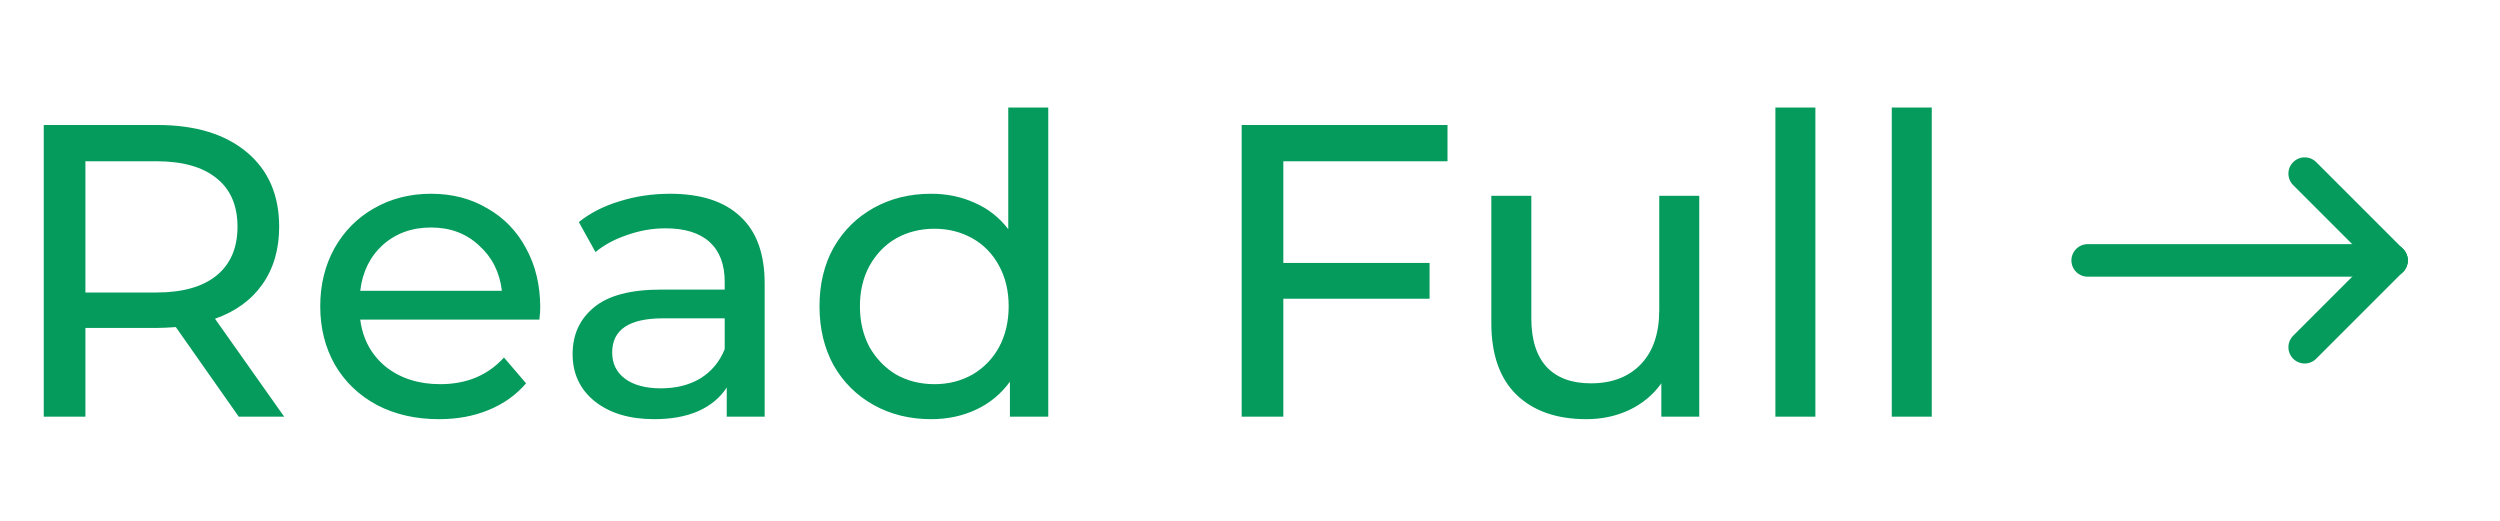 <svg width="96" height="20" viewBox="0 0 96 20" fill="none" xmlns="http://www.w3.org/2000/svg">
<path d="M9.168 16L6.752 12.56C6.453 12.581 6.219 12.592 6.048 12.592H3.28V16H1.68V4.8H6.048C7.499 4.8 8.64 5.147 9.472 5.84C10.304 6.533 10.72 7.488 10.72 8.704C10.72 9.568 10.507 10.304 10.08 10.912C9.653 11.52 9.045 11.963 8.256 12.24L10.912 16H9.168ZM6 11.232C7.013 11.232 7.787 11.013 8.32 10.576C8.853 10.139 9.12 9.515 9.12 8.704C9.12 7.893 8.853 7.275 8.32 6.848C7.787 6.411 7.013 6.192 6 6.192H3.28V11.232H6ZM20.745 11.808C20.745 11.925 20.734 12.08 20.713 12.272H13.833C13.929 13.019 14.254 13.621 14.809 14.08C15.374 14.528 16.073 14.752 16.905 14.752C17.918 14.752 18.734 14.411 19.353 13.728L20.201 14.72C19.817 15.168 19.337 15.509 18.761 15.744C18.196 15.979 17.561 16.096 16.857 16.096C15.961 16.096 15.166 15.915 14.473 15.552C13.78 15.179 13.241 14.661 12.857 14C12.484 13.339 12.297 12.592 12.297 11.76C12.297 10.939 12.478 10.197 12.841 9.536C13.214 8.875 13.721 8.363 14.361 8C15.012 7.627 15.742 7.44 16.553 7.44C17.364 7.44 18.084 7.627 18.713 8C19.353 8.363 19.849 8.875 20.201 9.536C20.564 10.197 20.745 10.955 20.745 11.808ZM16.553 8.736C15.817 8.736 15.198 8.96 14.697 9.408C14.206 9.856 13.918 10.443 13.833 11.168H19.273C19.188 10.453 18.894 9.872 18.393 9.424C17.902 8.965 17.289 8.736 16.553 8.736ZM25.732 7.44C26.905 7.44 27.801 7.728 28.419 8.304C29.049 8.88 29.363 9.739 29.363 10.88V16H27.907V14.88C27.651 15.275 27.284 15.579 26.803 15.792C26.334 15.995 25.774 16.096 25.123 16.096C24.174 16.096 23.412 15.867 22.835 15.408C22.27 14.949 21.988 14.347 21.988 13.6C21.988 12.853 22.259 12.256 22.803 11.808C23.348 11.349 24.212 11.12 25.395 11.12H27.828V10.816C27.828 10.155 27.636 9.648 27.252 9.296C26.867 8.944 26.302 8.768 25.555 8.768C25.054 8.768 24.564 8.853 24.084 9.024C23.604 9.184 23.198 9.403 22.867 9.68L22.227 8.528C22.665 8.176 23.188 7.909 23.796 7.728C24.404 7.536 25.049 7.44 25.732 7.44ZM25.38 14.912C25.966 14.912 26.473 14.784 26.899 14.528C27.326 14.261 27.636 13.888 27.828 13.408V12.224H25.459C24.158 12.224 23.508 12.661 23.508 13.536C23.508 13.963 23.673 14.299 24.003 14.544C24.334 14.789 24.793 14.912 25.38 14.912ZM40.253 4.128V16H38.781V14.656C38.44 15.125 38.008 15.483 37.485 15.728C36.962 15.973 36.386 16.096 35.757 16.096C34.935 16.096 34.2 15.915 33.549 15.552C32.898 15.189 32.386 14.683 32.013 14.032C31.65 13.371 31.469 12.613 31.469 11.76C31.469 10.907 31.65 10.155 32.013 9.504C32.386 8.853 32.898 8.347 33.549 7.984C34.2 7.621 34.935 7.44 35.757 7.44C36.365 7.44 36.925 7.557 37.437 7.792C37.949 8.016 38.376 8.352 38.717 8.8V4.128H40.253ZM35.885 14.752C36.418 14.752 36.904 14.629 37.341 14.384C37.778 14.128 38.12 13.776 38.365 13.328C38.61 12.869 38.733 12.347 38.733 11.76C38.733 11.173 38.61 10.656 38.365 10.208C38.12 9.749 37.778 9.397 37.341 9.152C36.904 8.907 36.418 8.784 35.885 8.784C35.341 8.784 34.85 8.907 34.413 9.152C33.986 9.397 33.645 9.749 33.389 10.208C33.144 10.656 33.021 11.173 33.021 11.76C33.021 12.347 33.144 12.869 33.389 13.328C33.645 13.776 33.986 14.128 34.413 14.384C34.85 14.629 35.341 14.752 35.885 14.752ZM49.28 6.192V10.096H54.896V11.472H49.28V16H47.68V4.8H55.584V6.192H49.28ZM65.251 7.52V16H63.795V14.72C63.485 15.157 63.075 15.499 62.563 15.744C62.061 15.979 61.512 16.096 60.915 16.096C59.784 16.096 58.893 15.787 58.243 15.168C57.592 14.539 57.267 13.616 57.267 12.4V7.52H58.803V12.224C58.803 13.045 59 13.669 59.395 14.096C59.789 14.512 60.355 14.72 61.091 14.72C61.901 14.72 62.541 14.475 63.011 13.984C63.48 13.493 63.715 12.8 63.715 11.904V7.52H65.251ZM68.175 4.128H69.711V16H68.175V4.128ZM72.644 4.128H74.18V16H72.644V4.128Z" fill="#059B5C"/>
<path d="M80.167 10H91.833" stroke="#059B5C" stroke-width="1.25" stroke-linecap="round" stroke-linejoin="round"/>
<path d="M88.5 13.333L91.833 10" stroke="#059B5C" stroke-width="1.25" stroke-linecap="round" stroke-linejoin="round"/>
<path d="M88.5 6.667L91.833 10" stroke="#059B5C" stroke-width="1.25" stroke-linecap="round" stroke-linejoin="round"/>
</svg>
